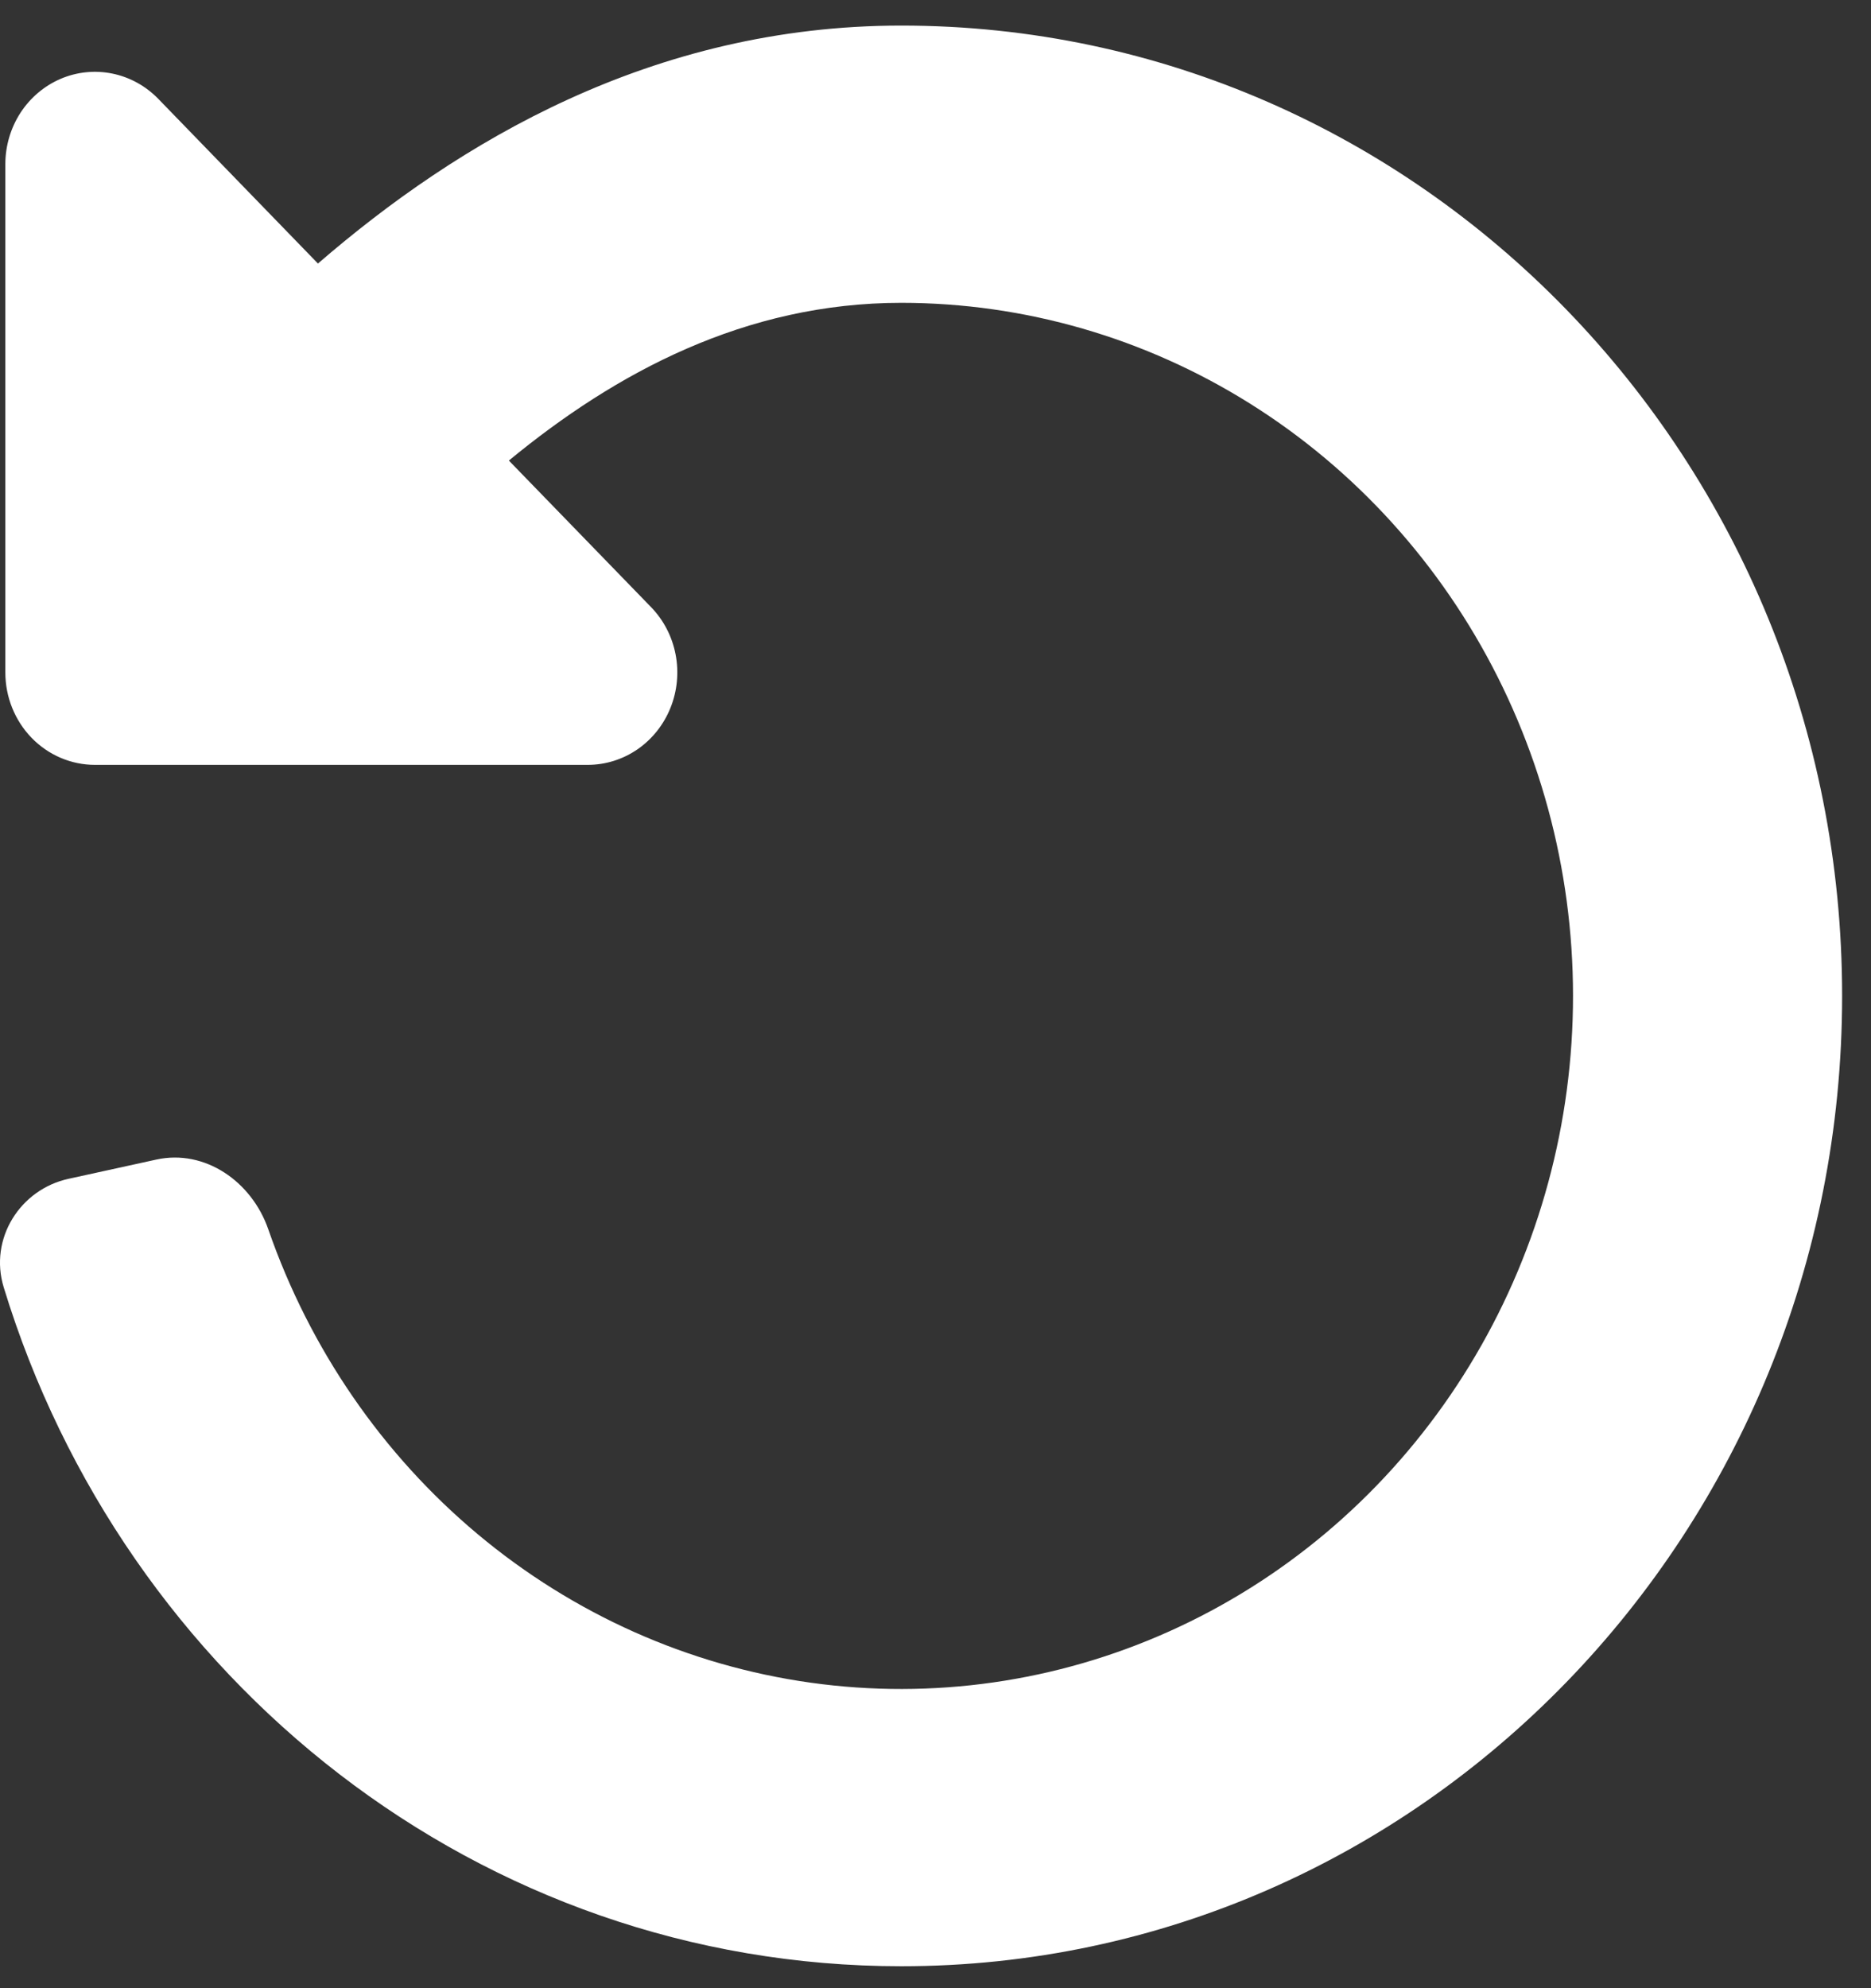 <svg width="48" height="51" viewBox="0 0 48 51" fill="none" xmlns="http://www.w3.org/2000/svg">
<rect x="0" y="0" width="48" height="51" fill="#333333" stroke="none"/>
<path d="M13.055 11.814C15.795 9.557 19.117 7.768 23.123 7.768C26.281 7.769 29.378 8.665 32.075 10.357C34.773 12.049 36.968 14.473 38.422 17.364C39.875 20.255 40.53 23.502 40.316 26.751C40.103 30 39.028 33.126 37.209 35.787C35.39 38.449 32.897 40.545 30.002 41.845C27.107 43.146 23.922 43.602 20.793 43.163C17.664 42.724 14.712 41.408 12.259 39.357C9.807 37.306 7.947 34.6 6.883 31.534C6.456 30.302 5.251 29.472 4.01 29.745L1.76 30.238C0.518 30.508 -0.286 31.771 0.095 33.021C3.176 43.114 12.315 50.437 23.123 50.437C36.453 50.437 47.259 39.293 47.259 25.546C47.259 11.8 36.453 0.656 23.123 0.656C16.724 0.656 11.741 3.662 8.157 6.76L4.061 2.536C3.739 2.205 3.33 1.979 2.884 1.888C2.438 1.796 1.976 1.843 1.556 2.022C1.136 2.202 0.777 2.506 0.524 2.895C0.272 3.285 0.137 3.743 0.137 4.212V17.25C0.137 17.878 0.379 18.481 0.81 18.926C1.241 19.37 1.826 19.62 2.435 19.62H15.078C15.533 19.62 15.977 19.481 16.355 19.221C16.733 18.96 17.027 18.59 17.201 18.157C17.375 17.724 17.421 17.247 17.332 16.787C17.244 16.328 17.025 15.905 16.703 15.574L13.055 11.814Z" fill="white"/>
</svg>
